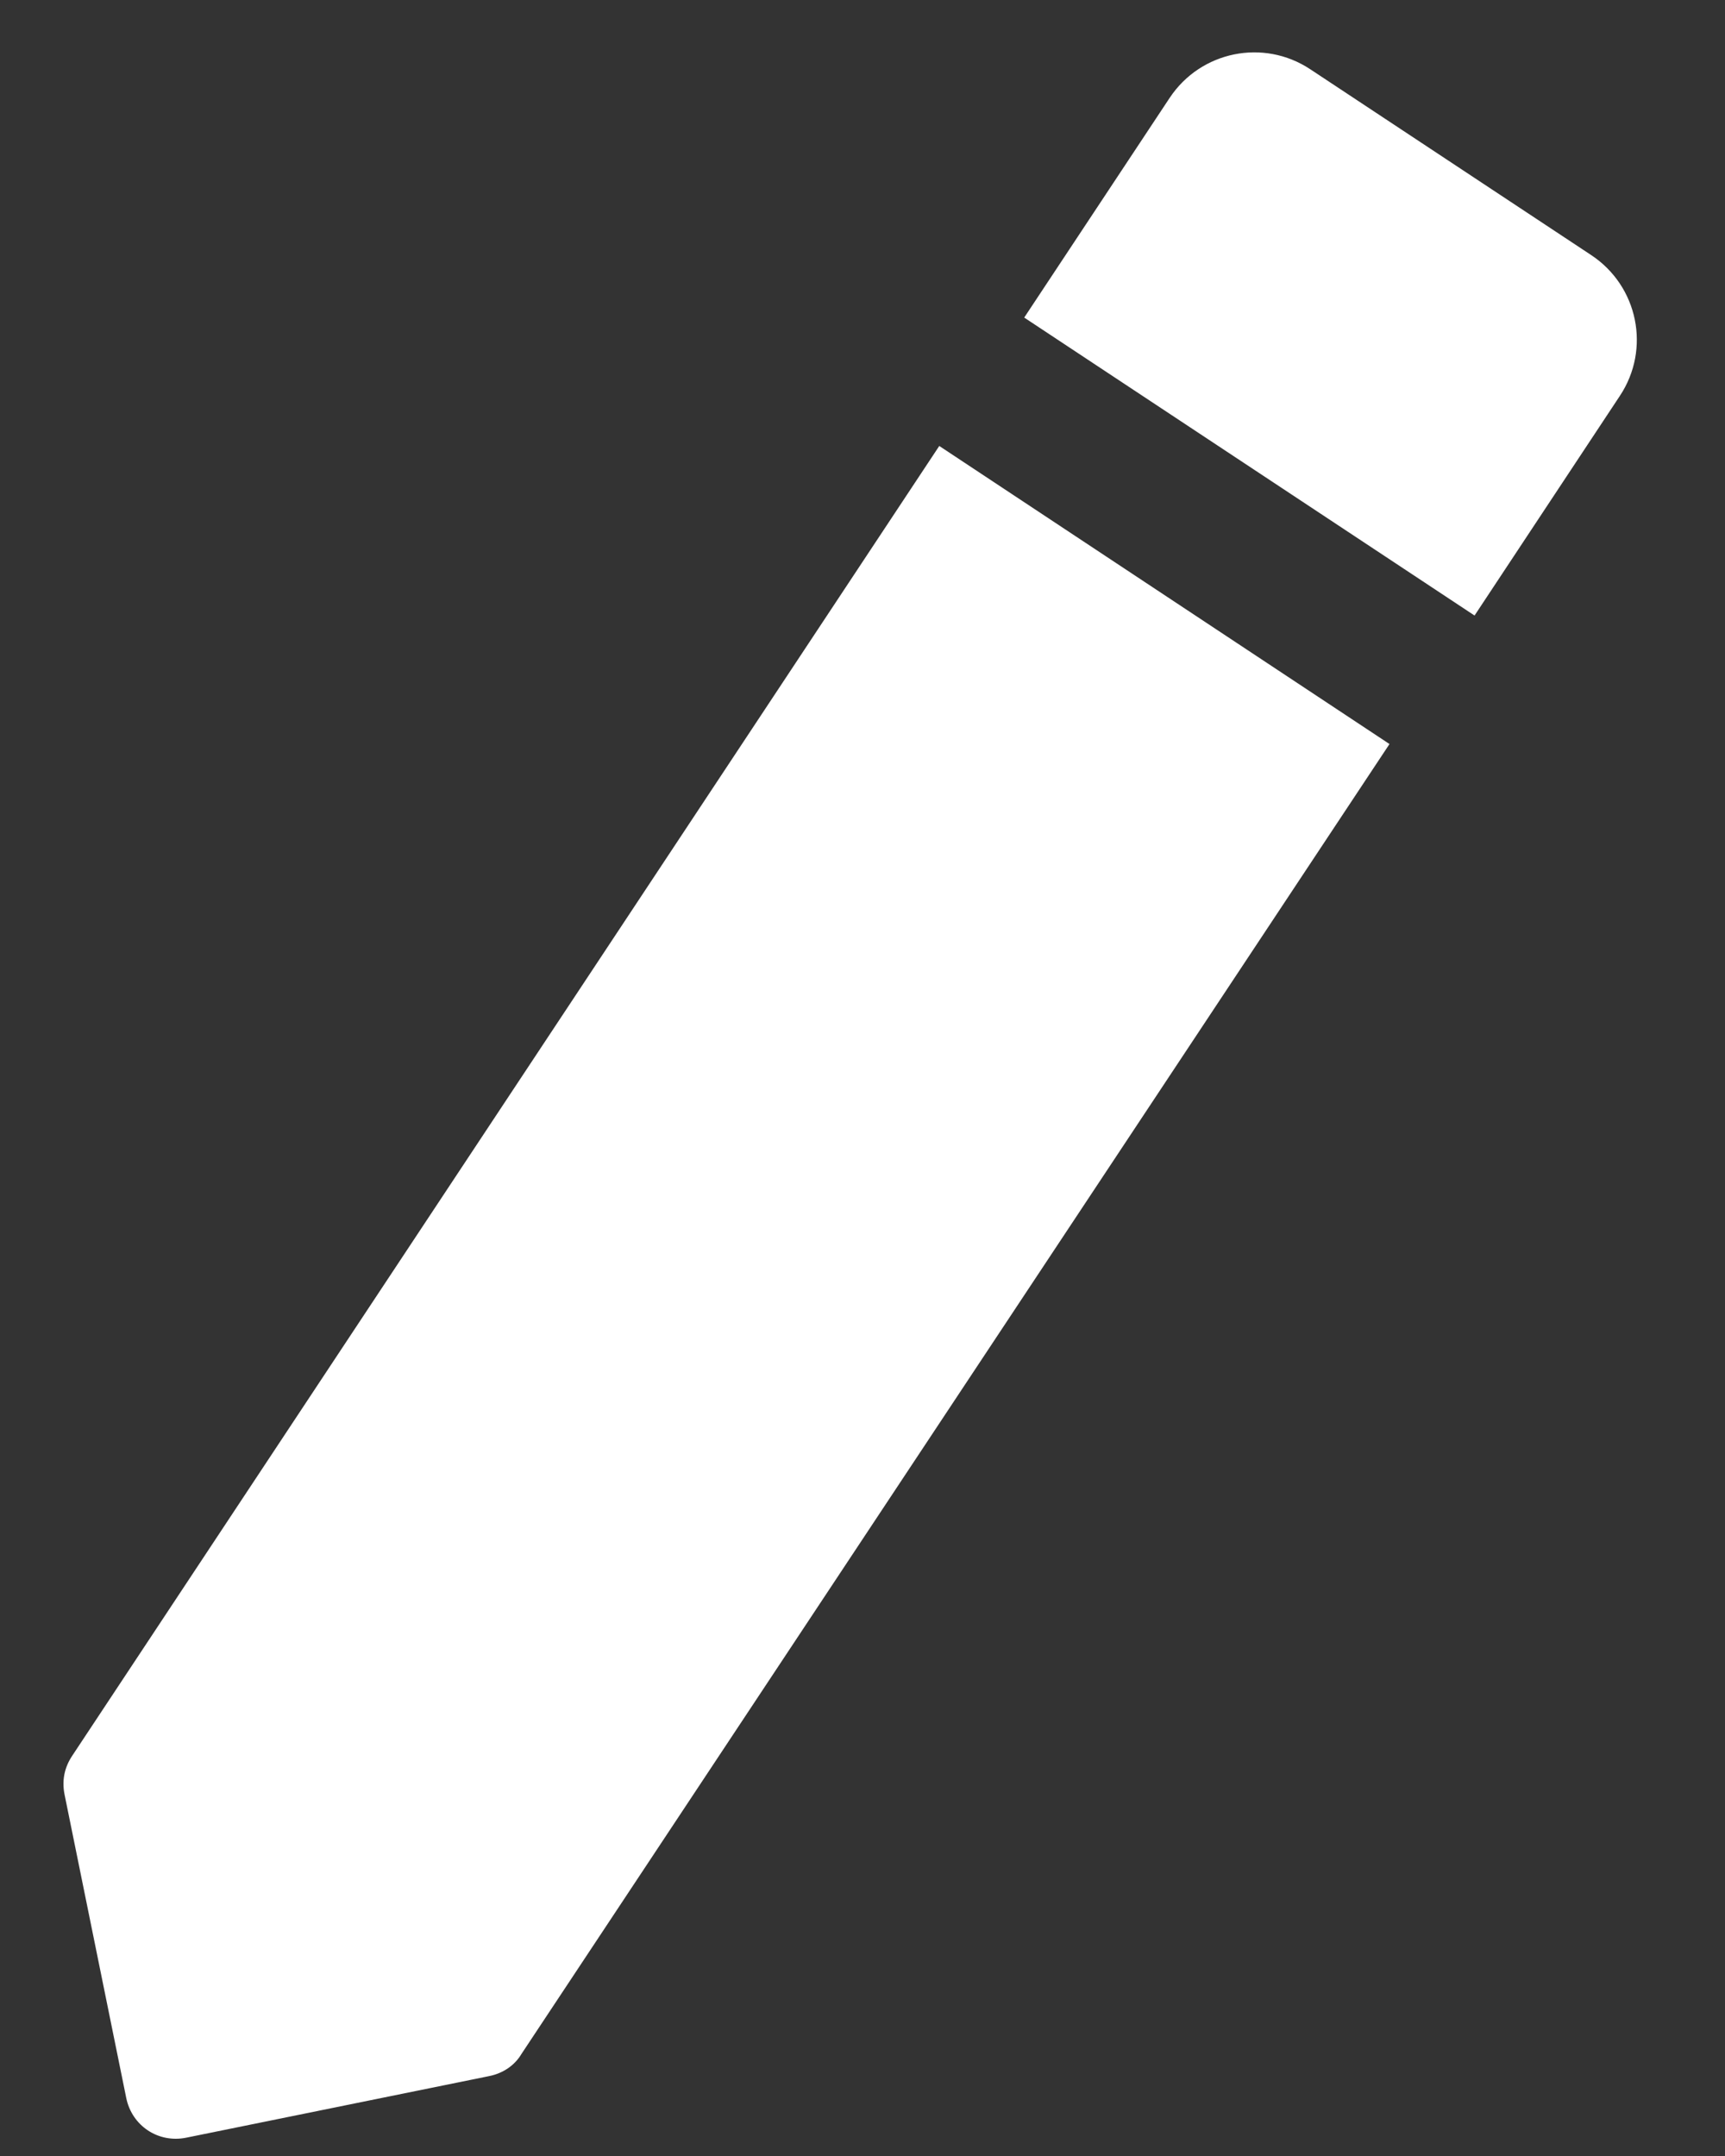 <svg width="16" height="20" viewBox="0 0 16 20" fill="none" xmlns="http://www.w3.org/2000/svg">
<rect x="0" y="0" width="16" height="20" fill="#333333" stroke="none"/>
<path d="M0.599 16.648L1.171 19.462C1.224 19.721 1.469 19.883 1.728 19.83L4.541 19.258C4.662 19.233 4.772 19.163 4.837 19.053L12.888 6.902L8.712 4.137L0.67 16.287C0.596 16.398 0.573 16.519 0.599 16.648ZM15.025 3.672C15.313 3.238 15.194 2.655 14.76 2.367L12.154 0.643C11.72 0.355 11.137 0.474 10.849 0.908L9.5 2.946L13.677 5.71L15.025 3.672Z" fill="white"/>
</svg>
